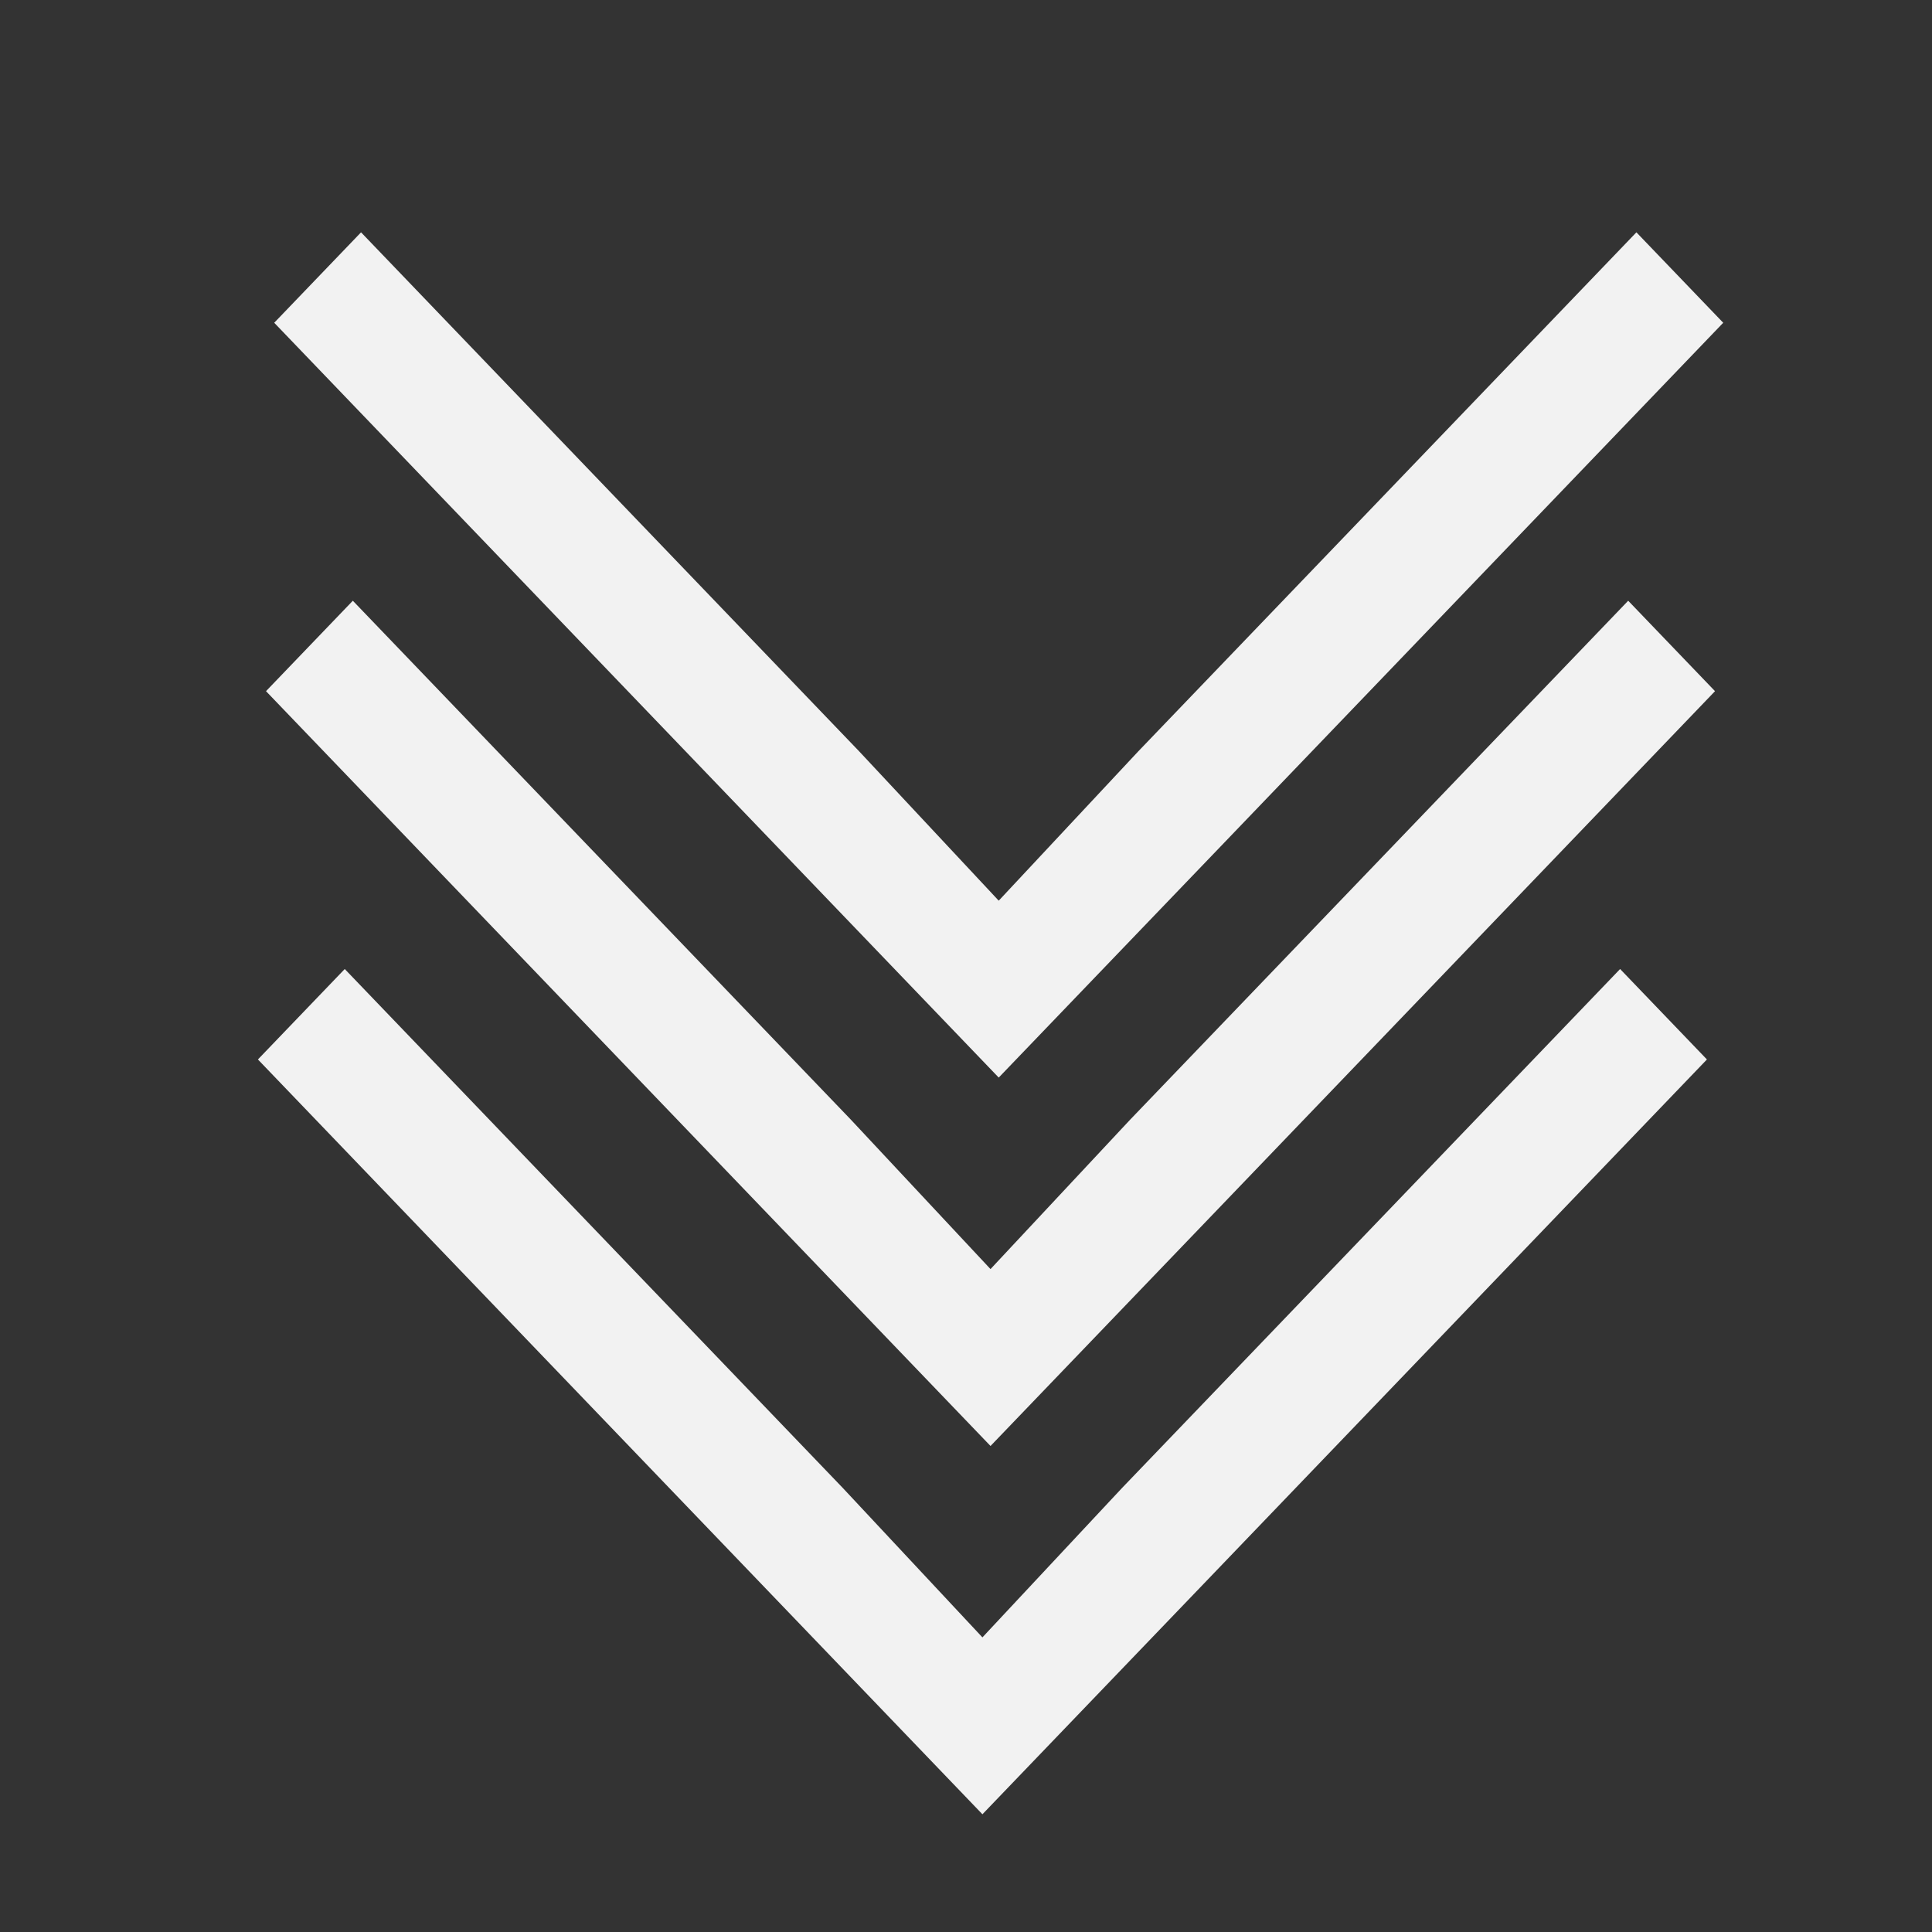 <svg xmlns="http://www.w3.org/2000/svg" xmlns:svg="http://www.w3.org/2000/svg" id="svg6" version="1.1" viewBox="0 0 16 16"><rect x="0" y="0" width="16" height="16" fill="#333333" stroke="none"/><defs id="defs3051"><style id="current-color-scheme" type="text/css">.ColorScheme-Text{color:#f2f2f2}</style></defs><path style="color:#f2f2f2;fill:currentColor;fill-opacity:1;stroke:none" id="path4" d="m 8.136,15.025 -6,-6.251 0.719,-0.749 4.125,4.298 1.156,1.237 1.156,-1.237 4.125,-4.298 0.719,0.749 -4.125,4.298 z" class="ColorScheme-Text"/><path style="color:#f2f2f2;fill:currentColor;fill-opacity:1;stroke:none" id="path4-3" d="m 8.203,11.975 -6,-6.251 0.719,-0.749 4.125,4.298 1.156,1.237 1.156,-1.237 4.125,-4.298 0.719,0.749 -4.125,4.298 z" class="ColorScheme-Text"/><path style="color:#f2f2f2;fill:currentColor;fill-opacity:1;stroke:none" id="path4-6" d="m 8.271,8.924 -6,-6.251 0.719,-0.749 4.125,4.298 1.156,1.237 1.156,-1.237 4.125,-4.298 0.719,0.749 -4.125,4.298 z" class="ColorScheme-Text"/></svg>